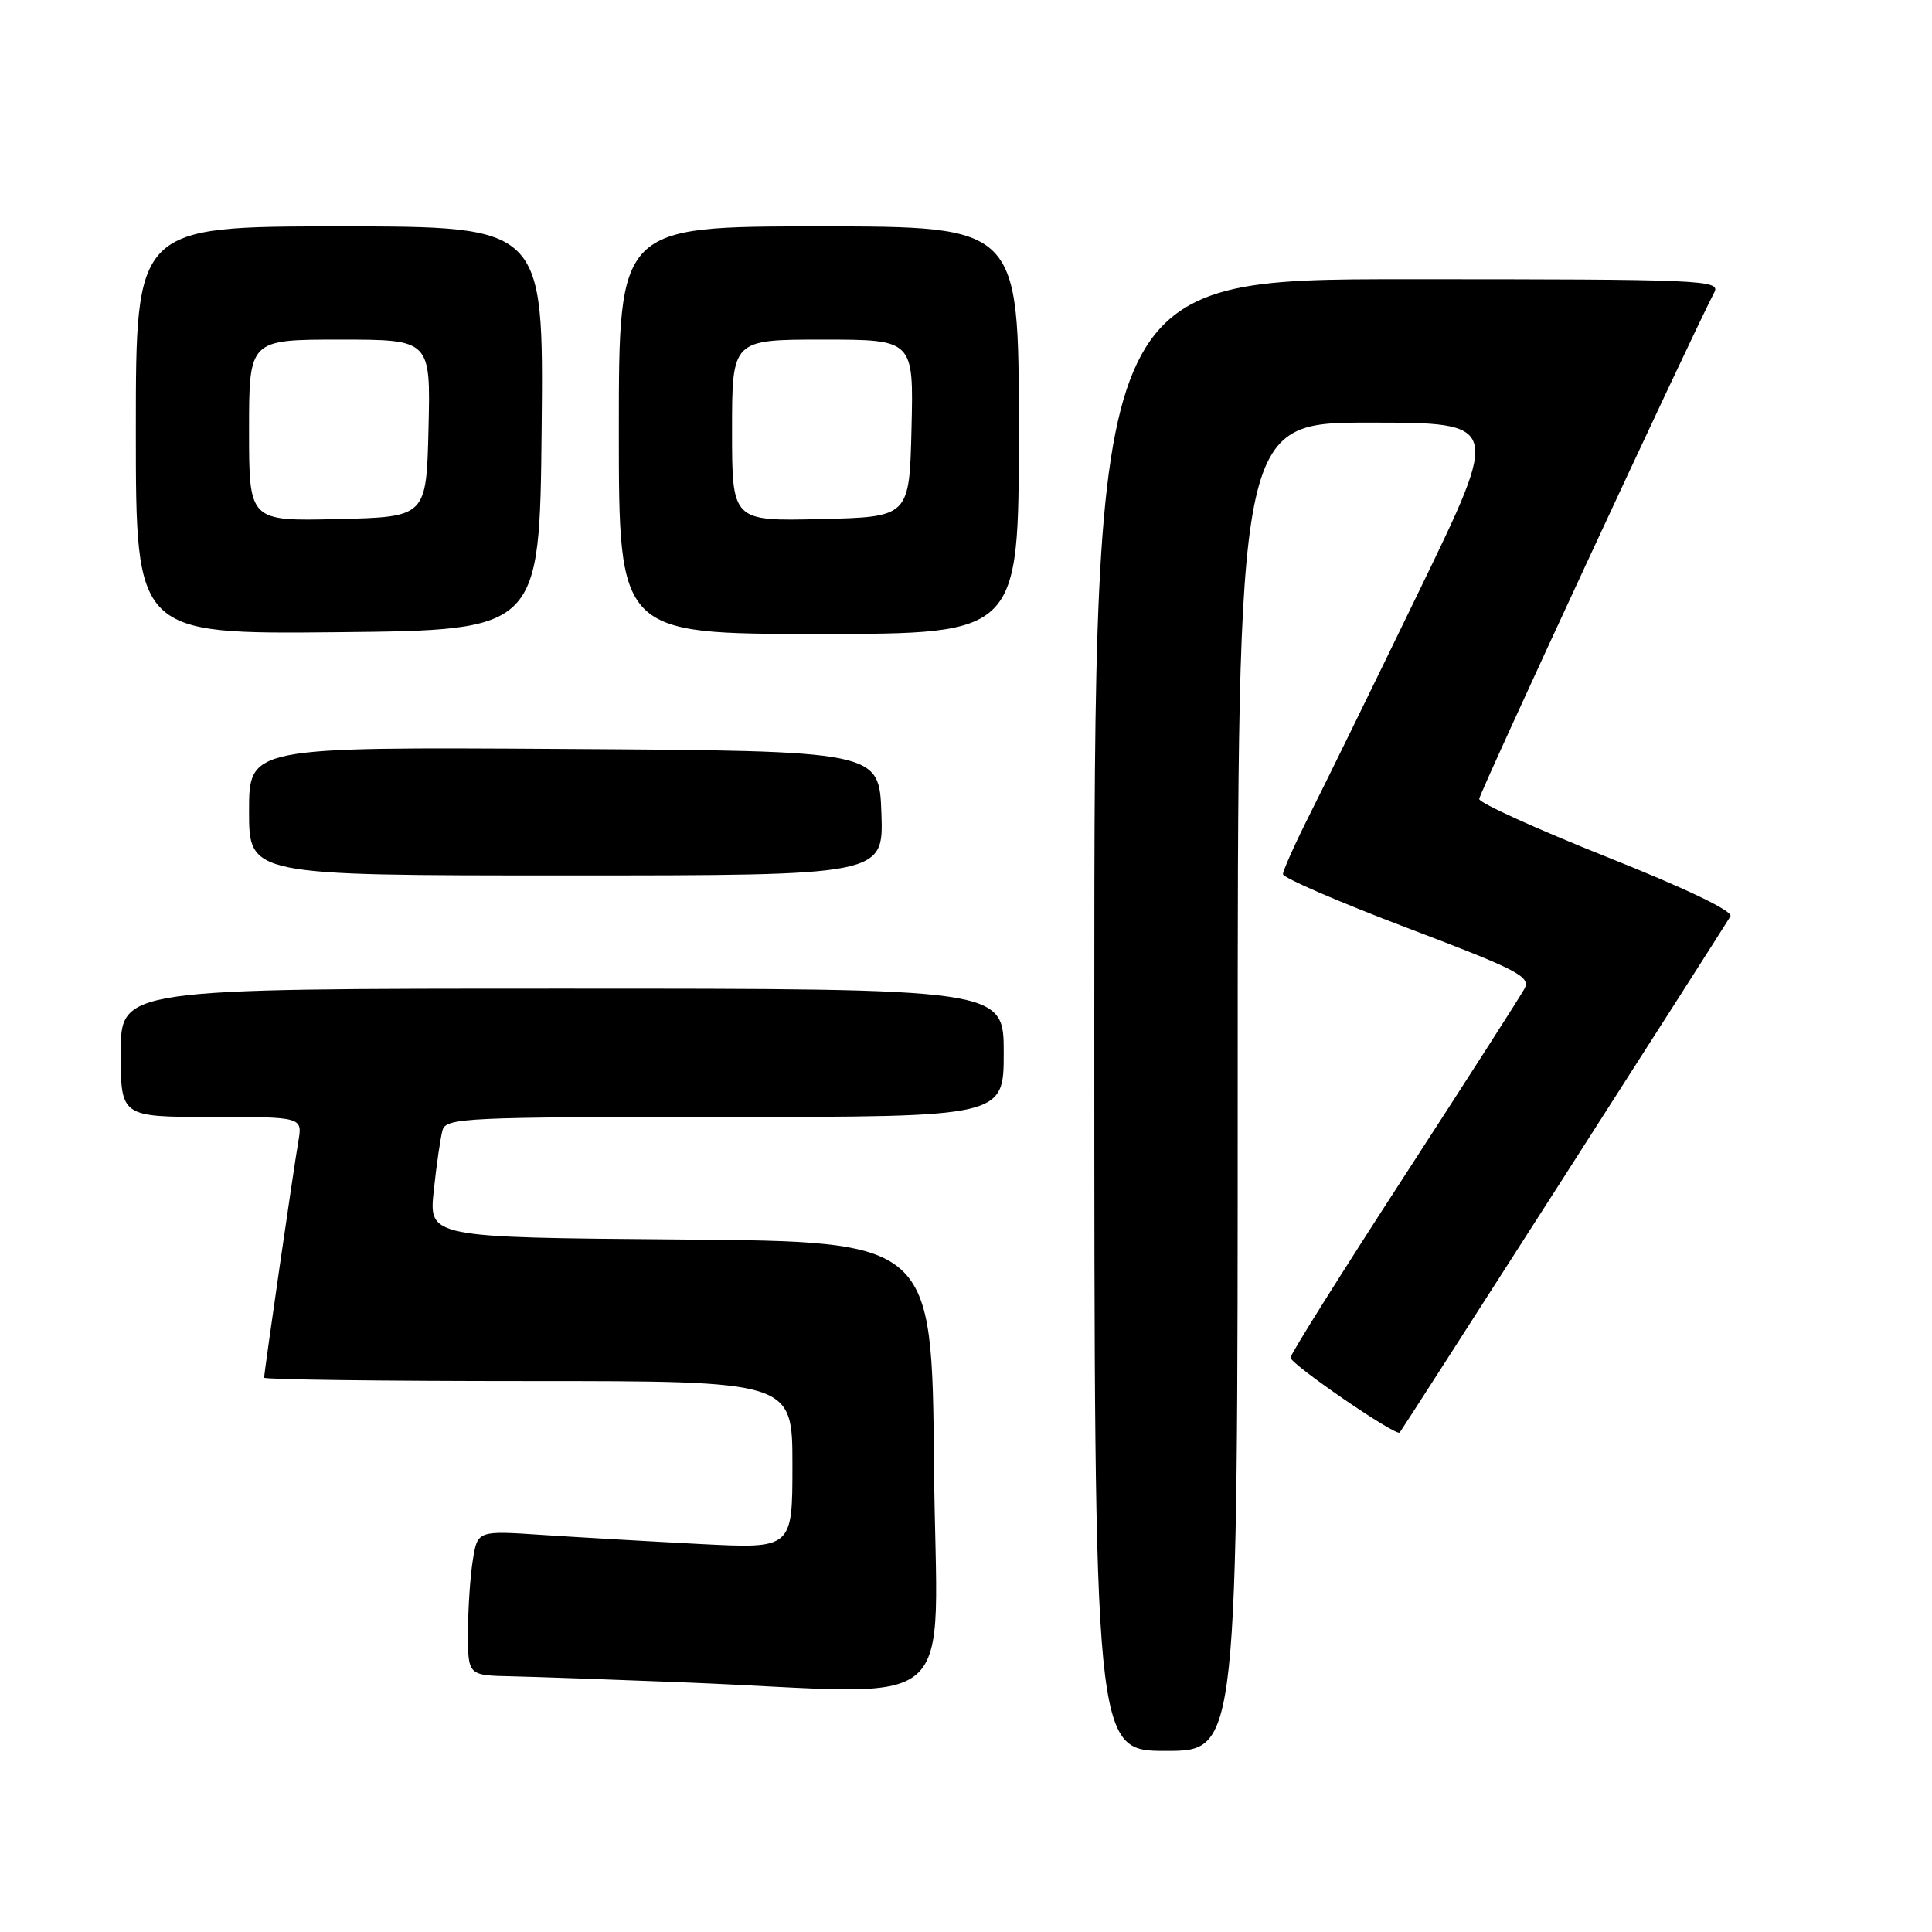 <?xml version="1.0" encoding="UTF-8" standalone="no"?>
<!DOCTYPE svg PUBLIC "-//W3C//DTD SVG 1.1//EN" "http://www.w3.org/Graphics/SVG/1.1/DTD/svg11.dtd" >
<svg xmlns="http://www.w3.org/2000/svg" xmlns:xlink="http://www.w3.org/1999/xlink" version="1.1" viewBox="0 0 256 256">
 <g >
 <path fill="currentColor"
d=" M 164.00 144.00 C 164.00 56.00 164.00 56.00 181.43 56.00 C 198.86 56.00 198.86 56.00 188.07 78.25 C 182.14 90.49 175.65 103.75 173.64 107.73 C 171.64 111.70 170.00 115.35 170.00 115.83 C 170.00 116.31 177.41 119.52 186.48 122.96 C 201.16 128.53 202.85 129.41 202.00 131.01 C 201.47 131.99 194.28 143.21 186.02 155.94 C 177.76 168.67 171.00 179.44 171.00 179.89 C 171.00 180.76 185.00 190.37 185.47 189.82 C 185.82 189.41 228.46 122.85 229.29 121.42 C 229.68 120.74 223.49 117.77 212.96 113.57 C 203.63 109.85 196.00 106.39 196.00 105.87 C 196.00 105.10 224.05 44.66 227.15 38.75 C 228.02 37.10 225.78 37.00 186.54 37.00 C 145.00 37.00 145.00 37.00 145.00 134.50 C 145.00 232.00 145.00 232.00 154.50 232.00 C 164.00 232.00 164.00 232.00 164.00 144.00 Z  M 123.76 194.25 C 123.50 164.50 123.50 164.50 90.15 164.24 C 56.81 163.97 56.81 163.97 57.48 157.74 C 57.84 154.31 58.37 150.71 58.64 149.75 C 59.10 148.12 61.75 148.00 96.07 148.00 C 133.00 148.00 133.00 148.00 133.00 139.50 C 133.00 131.00 133.00 131.00 74.50 131.00 C 16.00 131.00 16.00 131.00 16.00 139.50 C 16.00 148.00 16.00 148.00 28.05 148.00 C 40.09 148.00 40.09 148.00 39.53 151.25 C 38.91 154.84 35.00 181.85 35.00 182.55 C 35.00 182.80 50.75 183.00 70.00 183.00 C 105.00 183.00 105.00 183.00 105.00 194.11 C 105.00 205.22 105.00 205.22 92.75 204.59 C 86.01 204.24 76.63 203.70 71.90 203.39 C 63.29 202.81 63.29 202.81 62.66 206.66 C 62.31 208.77 62.02 213.09 62.01 216.25 C 62.00 222.00 62.00 222.00 67.75 222.12 C 70.91 222.19 81.38 222.56 91.00 222.94 C 128.23 224.44 124.07 228.09 123.76 194.25 Z  M 116.79 107.75 C 116.50 99.50 116.50 99.50 74.75 99.24 C 33.00 98.98 33.00 98.98 33.00 107.49 C 33.00 116.00 33.00 116.00 75.04 116.00 C 117.08 116.00 117.08 116.00 116.79 107.75 Z  M 71.77 56.75 C 72.03 30.00 72.03 30.00 45.02 30.00 C 18.00 30.00 18.00 30.00 18.00 57.02 C 18.00 84.03 18.00 84.03 44.75 83.77 C 71.50 83.50 71.50 83.50 71.77 56.75 Z  M 135.00 57.00 C 135.00 30.00 135.00 30.00 108.50 30.00 C 82.00 30.00 82.00 30.00 82.00 57.00 C 82.00 84.00 82.00 84.00 108.50 84.00 C 135.00 84.00 135.00 84.00 135.00 57.00 Z  M 33.00 57.03 C 33.00 45.00 33.00 45.00 45.03 45.00 C 57.06 45.00 57.06 45.00 56.78 56.75 C 56.50 68.50 56.50 68.50 44.75 68.78 C 33.00 69.06 33.00 69.06 33.00 57.03 Z  M 97.00 57.03 C 97.00 45.00 97.00 45.00 109.03 45.00 C 121.06 45.00 121.06 45.00 120.78 56.75 C 120.50 68.50 120.50 68.50 108.75 68.78 C 97.00 69.06 97.00 69.06 97.00 57.03 Z "/>
</g>
</svg>
